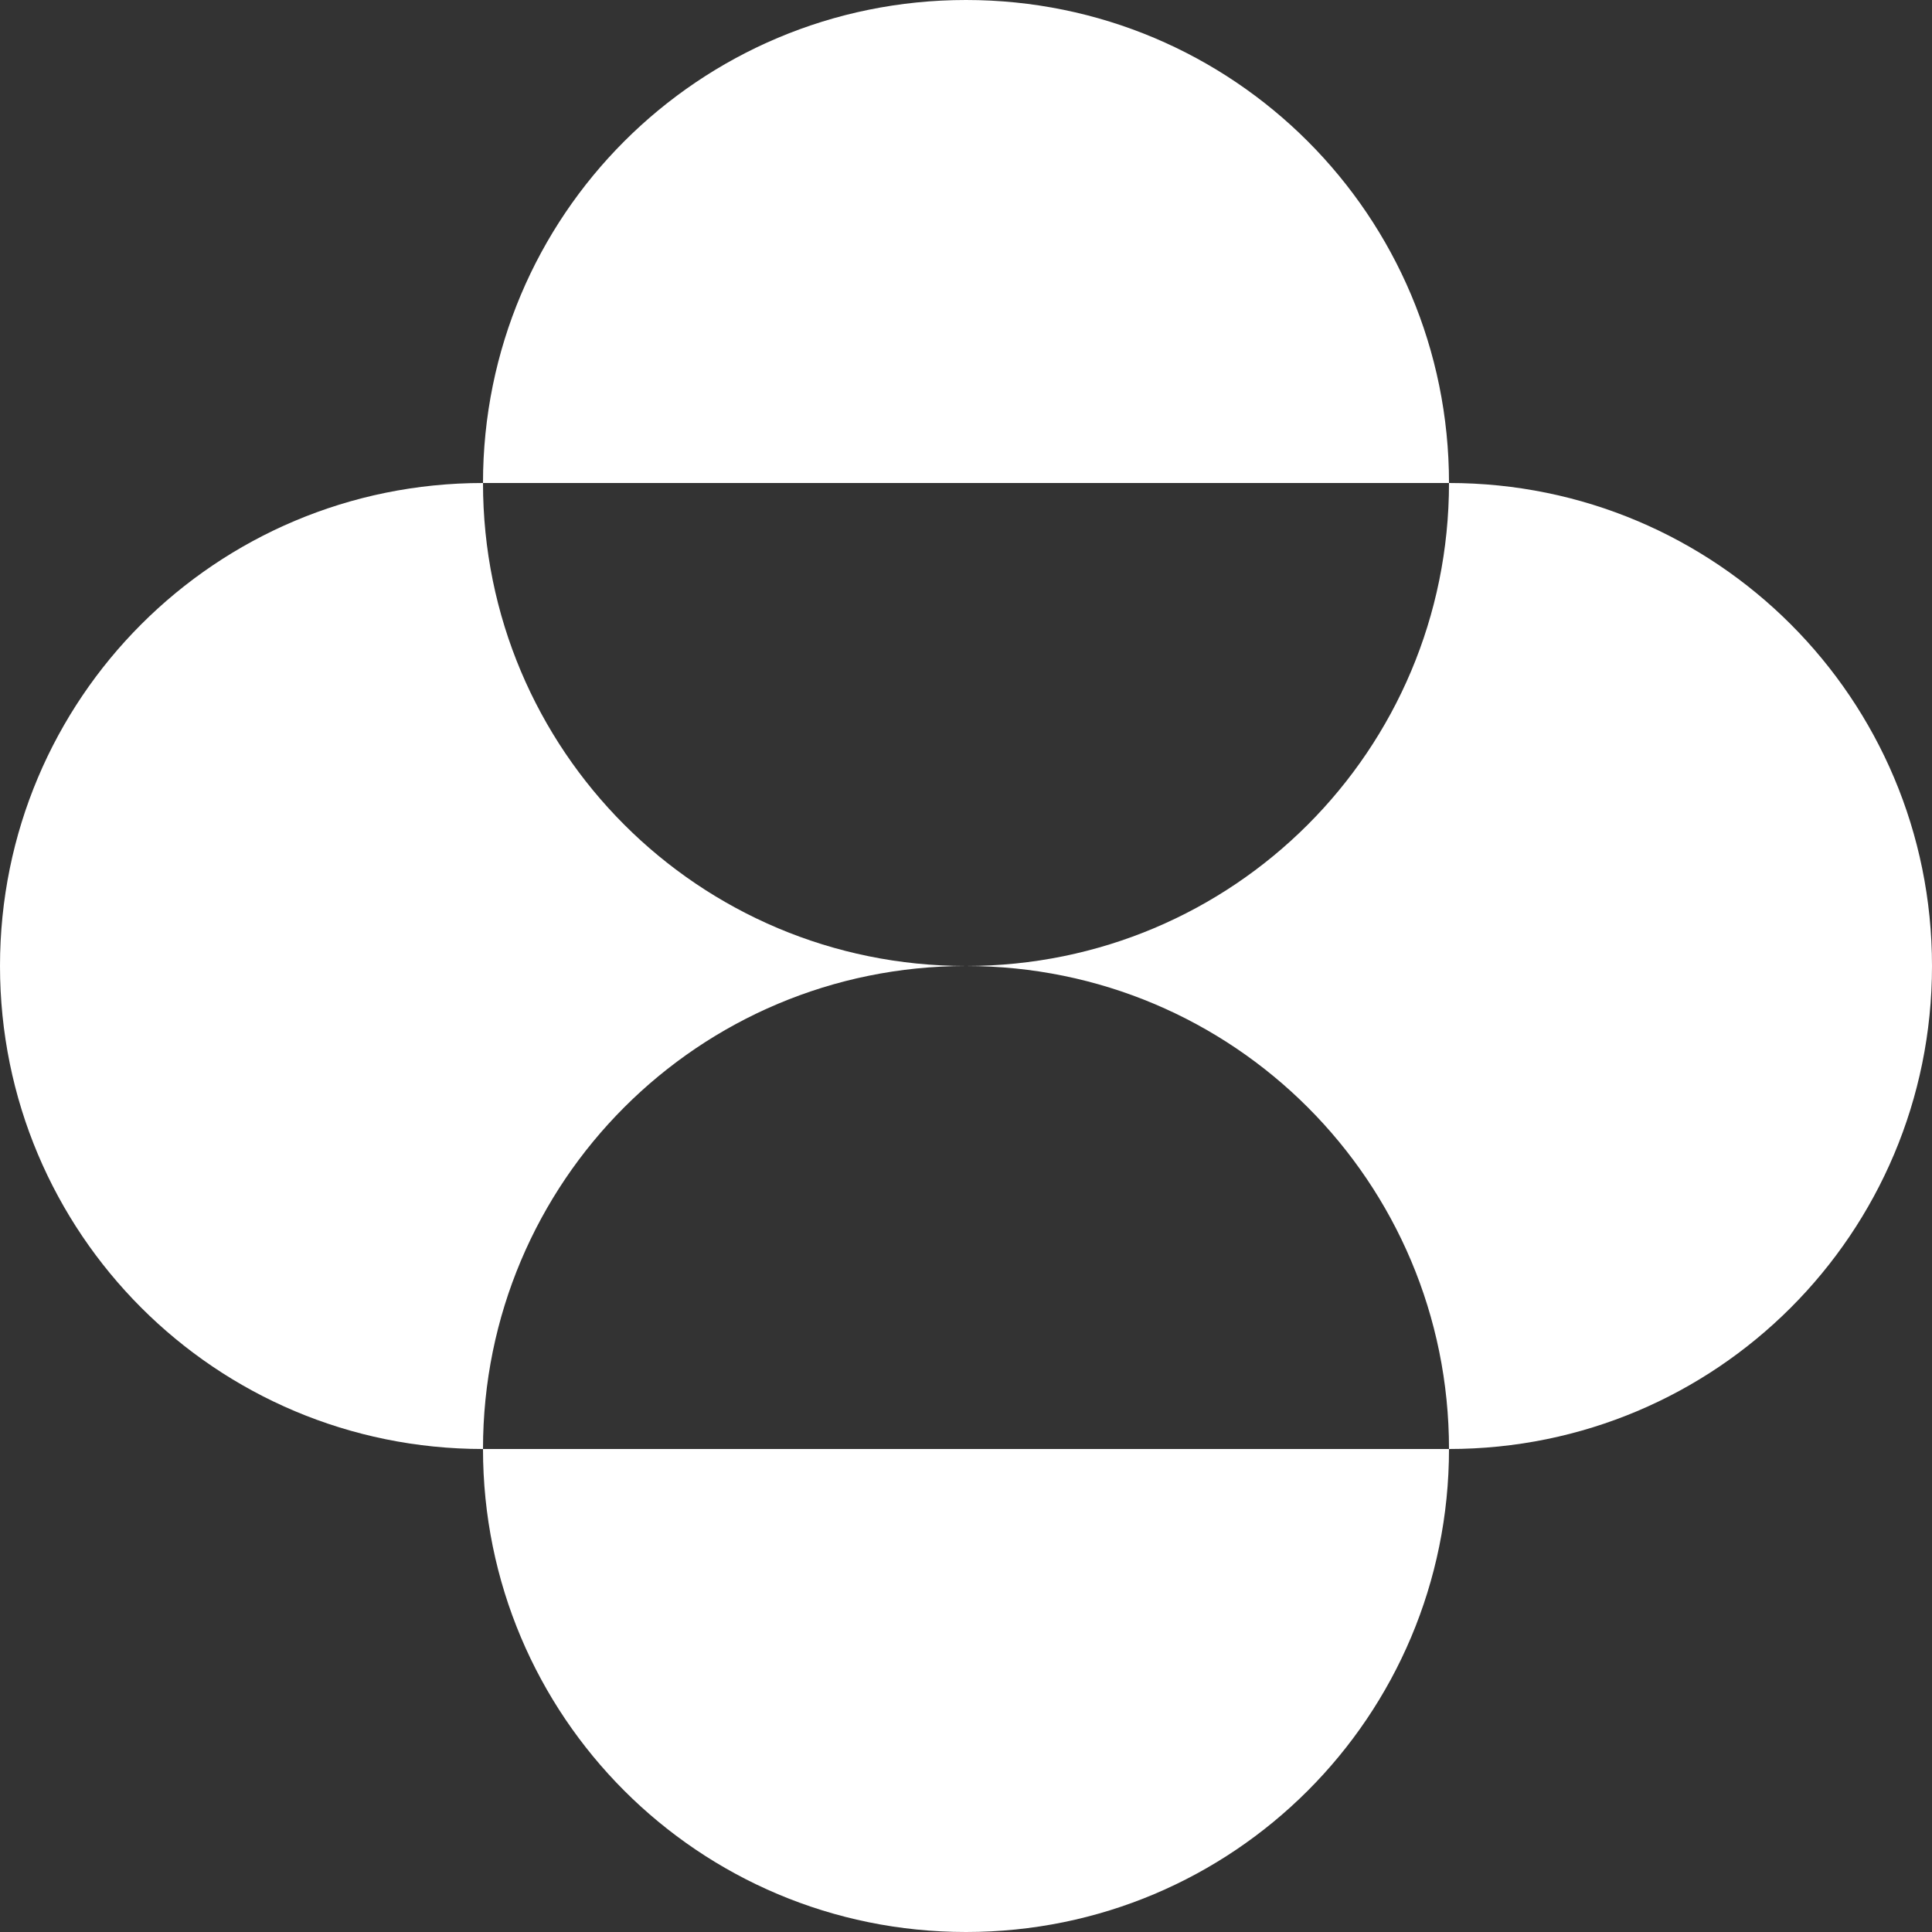 <?xml version="1.0" encoding="utf-8"?>
<!-- Generator: Adobe Illustrator 21.1.0, SVG Export Plug-In . SVG Version: 6.00 Build 0)  -->
<svg version="1.1" id="Слой_1" xmlns="http://www.w3.org/2000/svg" xmlns:xlink="http://www.w3.org/1999/xlink" x="0px" y="0px"
	 viewBox="0 0 60 60" style="enable-background:new 0 0 60 60;" xml:space="preserve">
<rect x="0" y="0" width="60" height="60" fill="#333333" stroke="none"/>
<style type="text/css">
	.st0{fill:#fff;}
</style>
<path class="st0" d="M15,15c0-8.3,6.7-15,15-15c8.3,0,15,6.7,15,15H15z M15,45c0-8.3,6.7-15,15-15c-8.3,0-15-6.7-15-15
	C6.7,15,0,21.7,0,30C0,38.3,6.7,45,15,45 M15,45c0,8.3,6.7,15,15,15c8.3,0,15-6.7,15-15H15z M30,30c8.3,0,15,6.7,15,15
	c8.3,0,15-6.7,15-15c0-8.3-6.7-15-15-15C45,23.3,38.3,30,30,30"/>
</svg>
